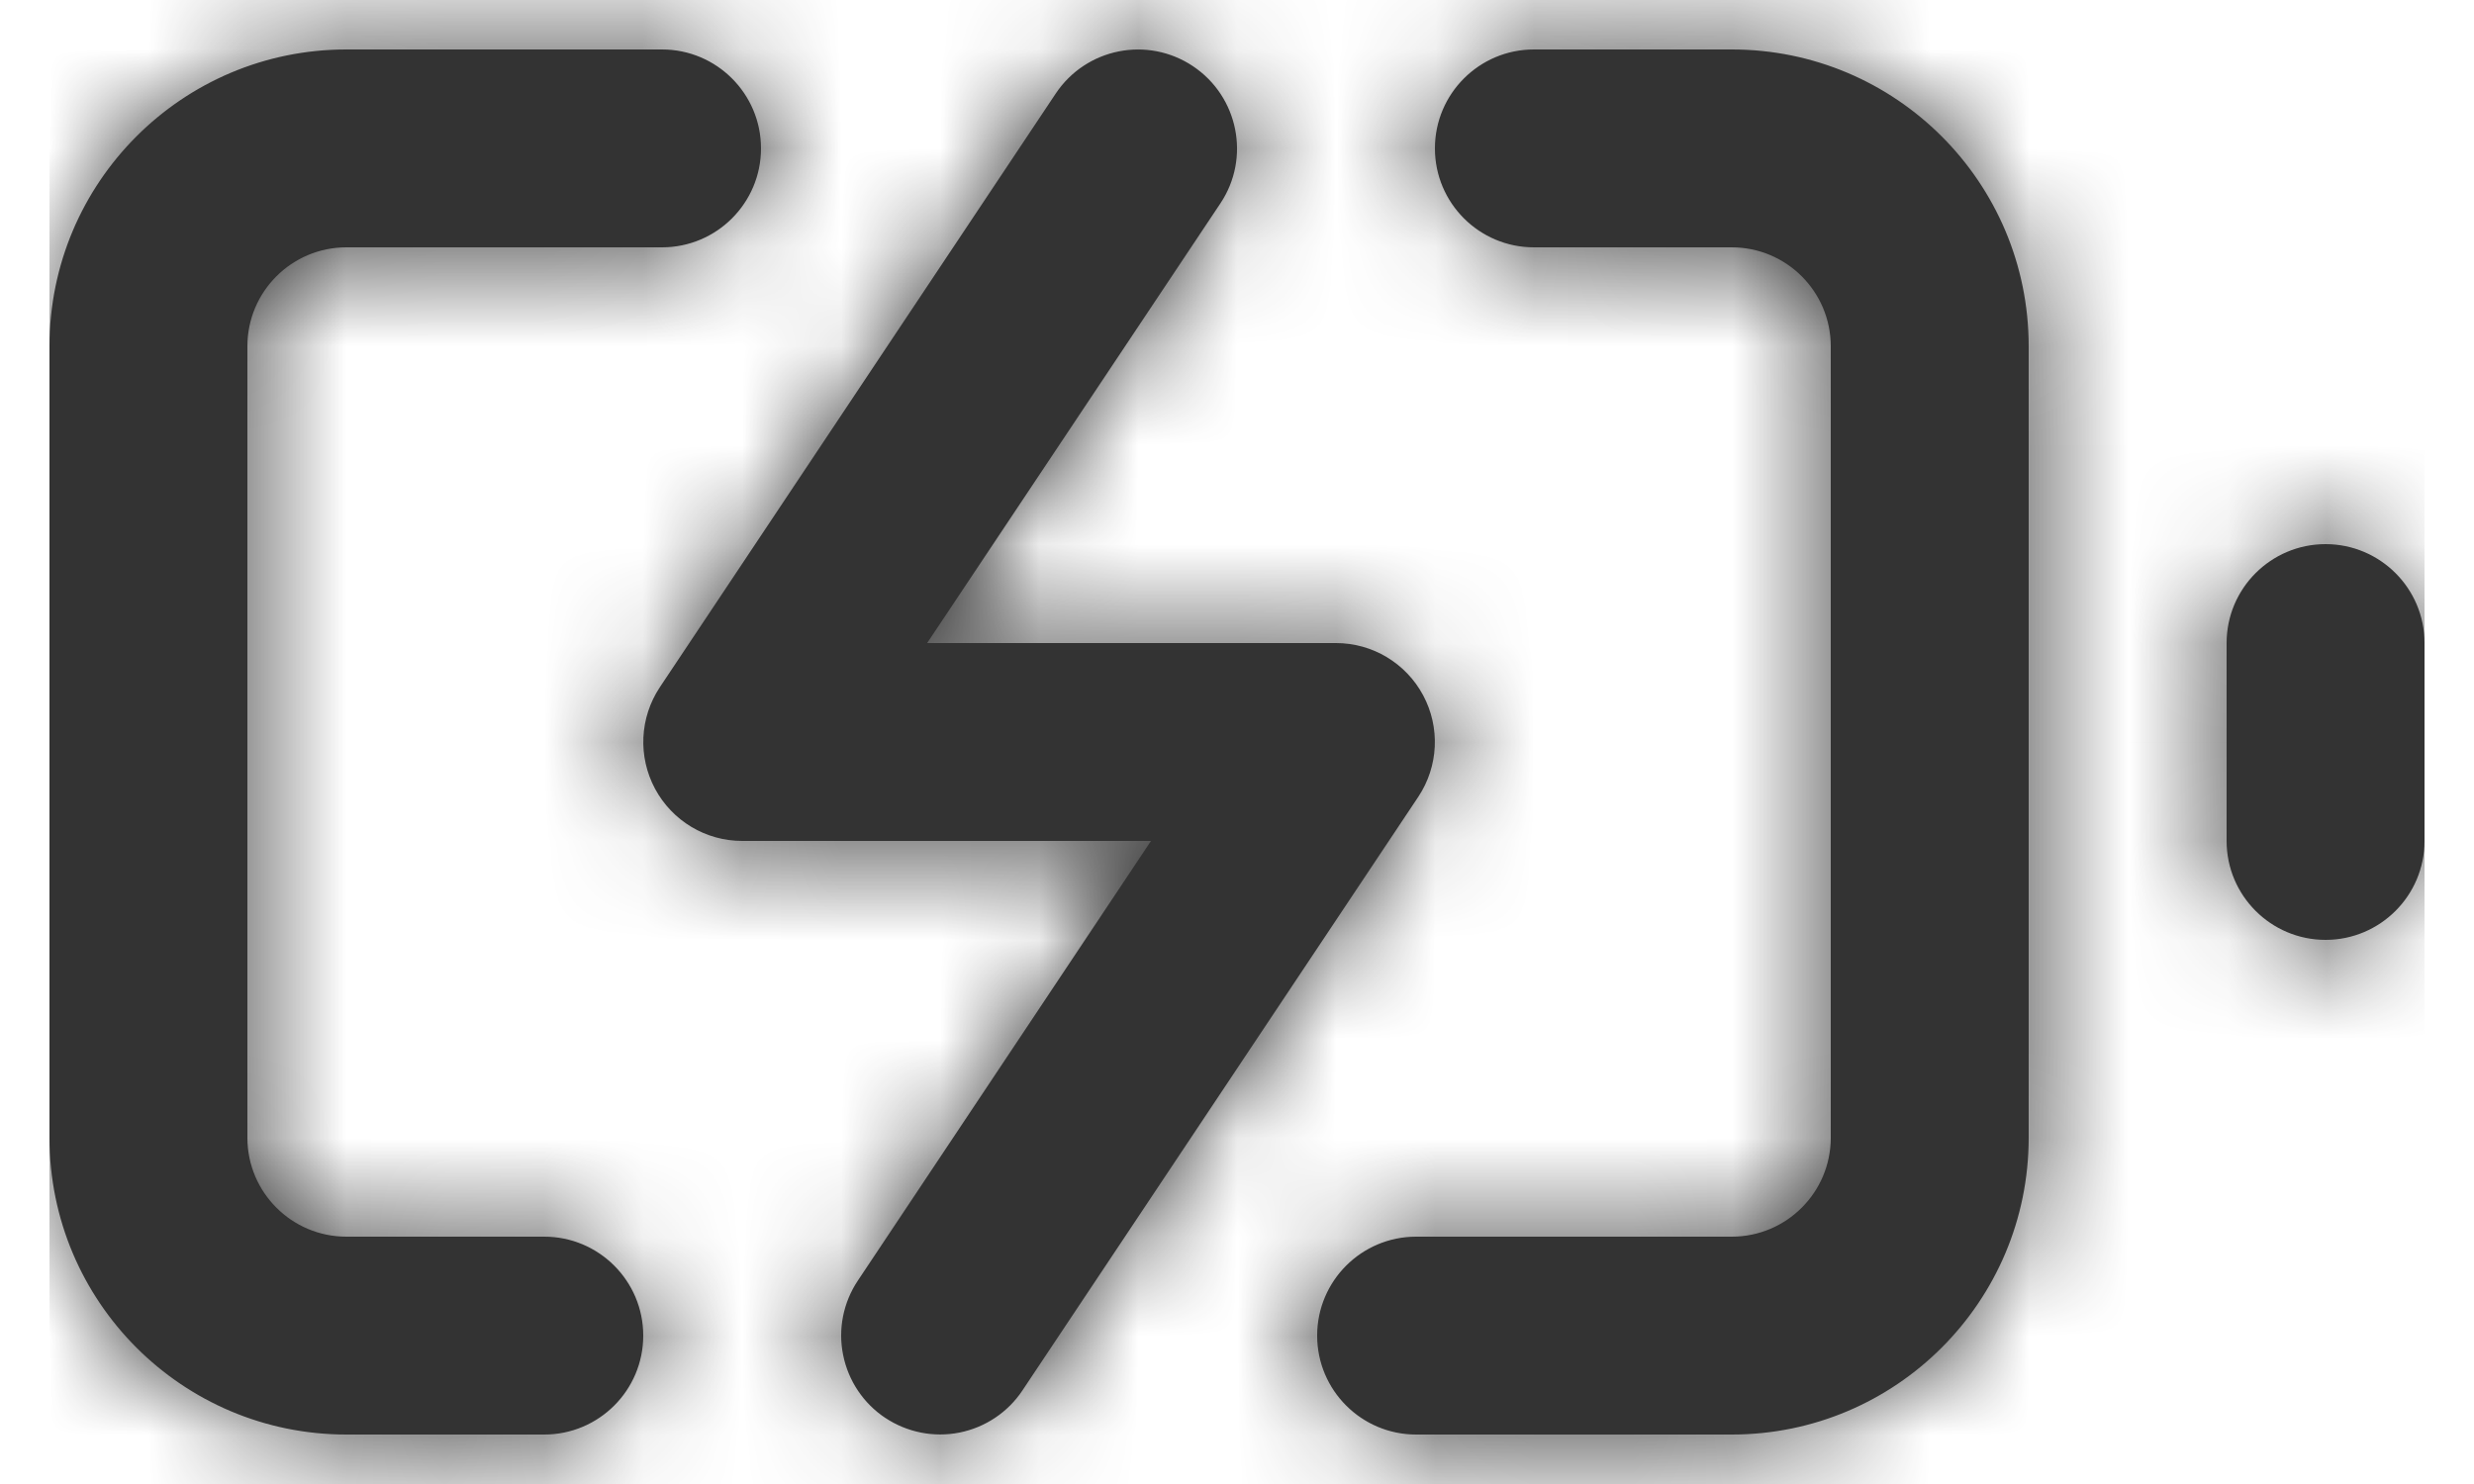 <svg width="25" height="15" viewBox="0 0 25 15" fill="none" xmlns="http://www.w3.org/2000/svg">
<path fill-rule="evenodd" clip-rule="evenodd" d="M0.5 11.5C0.5 13.157 1.843 14.5 3.5 14.5H5.5C6.052 14.5 6.5 14.052 6.5 13.5C6.5 12.948 6.052 12.5 5.5 12.5H3.5C2.948 12.5 2.5 12.052 2.5 11.5V3.5C2.5 2.948 2.948 2.5 3.5 2.5H6.69C7.242 2.5 7.69 2.052 7.69 1.5C7.69 0.948 7.242 0.5 6.69 0.5H3.5C1.843 0.5 0.5 1.843 0.5 3.5V11.5ZM13.31 13.5C13.31 14.052 13.758 14.5 14.31 14.5H17.5C19.157 14.5 20.5 13.157 20.5 11.5V3.5C20.5 1.843 19.157 0.5 17.5 0.5H15.5C14.948 0.5 14.5 0.948 14.5 1.5C14.5 2.052 14.948 2.5 15.5 2.5H17.5C18.052 2.5 18.5 2.948 18.5 3.5V11.5C18.5 12.052 18.052 12.5 17.5 12.5H14.31C13.758 12.5 13.31 12.948 13.31 13.5ZM8.946 14.332C8.725 14.185 8.572 13.956 8.52 13.696C8.467 13.436 8.521 13.166 8.668 12.945L11.631 8.5H7.5C7.131 8.5 6.793 8.297 6.619 7.972C6.445 7.647 6.464 7.253 6.668 6.946L10.668 0.946C10.975 0.486 11.595 0.362 12.055 0.669C12.514 0.976 12.639 1.597 12.332 2.056L9.369 6.5H13.5C13.869 6.5 14.207 6.703 14.381 7.028C14.555 7.353 14.536 7.747 14.332 8.054L10.332 14.054C10.185 14.275 9.956 14.428 9.696 14.48C9.436 14.532 9.166 14.478 8.945 14.331L8.946 14.332ZM22.5 6.5V8.5C22.5 9.052 22.948 9.5 23.5 9.5C24.052 9.5 24.5 9.052 24.5 8.5V6.5C24.5 5.948 24.052 5.5 23.5 5.5C22.948 5.5 22.5 5.948 22.5 6.5Z" fill="#333333"/>
<mask id="mask0_0_13419" style="mask-type:alpha" maskUnits="userSpaceOnUse" x="0" y="0" width="25" height="15">
<path fill-rule="evenodd" clip-rule="evenodd" d="M14.31 14.5C13.758 14.5 13.31 14.052 13.31 13.5C13.31 12.948 13.758 12.5 14.31 12.5H17.5C18.052 12.5 18.5 12.052 18.5 11.5V3.5C18.5 2.948 18.052 2.5 17.5 2.5H15.5C14.948 2.5 14.5 2.052 14.5 1.5C14.5 0.948 14.948 0.5 15.5 0.5H17.5C19.157 0.5 20.5 1.843 20.5 3.5V11.5C20.5 13.157 19.157 14.5 17.5 14.5H14.31ZM3.5 14.5C1.843 14.5 0.5 13.157 0.5 11.5V3.5C0.5 1.843 1.843 0.5 3.5 0.5H6.69C7.242 0.5 7.69 0.948 7.69 1.5C7.69 2.052 7.242 2.5 6.69 2.5H3.5C2.948 2.5 2.5 2.948 2.5 3.5V11.5C2.5 12.052 2.948 12.5 3.5 12.5H5.5C6.052 12.5 6.5 12.948 6.5 13.5C6.5 14.052 6.052 14.5 5.5 14.5H3.5ZM8.946 14.332C8.725 14.185 8.572 13.956 8.52 13.696C8.467 13.436 8.521 13.166 8.668 12.945L11.631 8.5H7.5C7.131 8.5 6.793 8.297 6.619 7.972C6.445 7.647 6.464 7.253 6.668 6.946L10.668 0.946C10.975 0.486 11.595 0.362 12.055 0.669C12.514 0.976 12.639 1.597 12.332 2.056L9.369 6.5H13.5C13.869 6.5 14.207 6.703 14.381 7.028C14.555 7.353 14.536 7.747 14.332 8.054L10.332 14.054C10.185 14.275 9.956 14.428 9.696 14.48C9.436 14.532 9.166 14.478 8.945 14.331L8.946 14.332ZM22.5 8.5V6.5C22.5 5.948 22.948 5.5 23.5 5.5C24.052 5.5 24.5 5.948 24.5 6.5V8.5C24.5 9.052 24.052 9.5 23.5 9.5C22.948 9.5 22.5 9.052 22.5 8.5Z" fill="white"/>
</mask>
<g mask="url(#mask0_0_13419)">
<rect x="0.5" y="-4.5" width="24" height="24" fill="#333333"/>
</g>
</svg>
